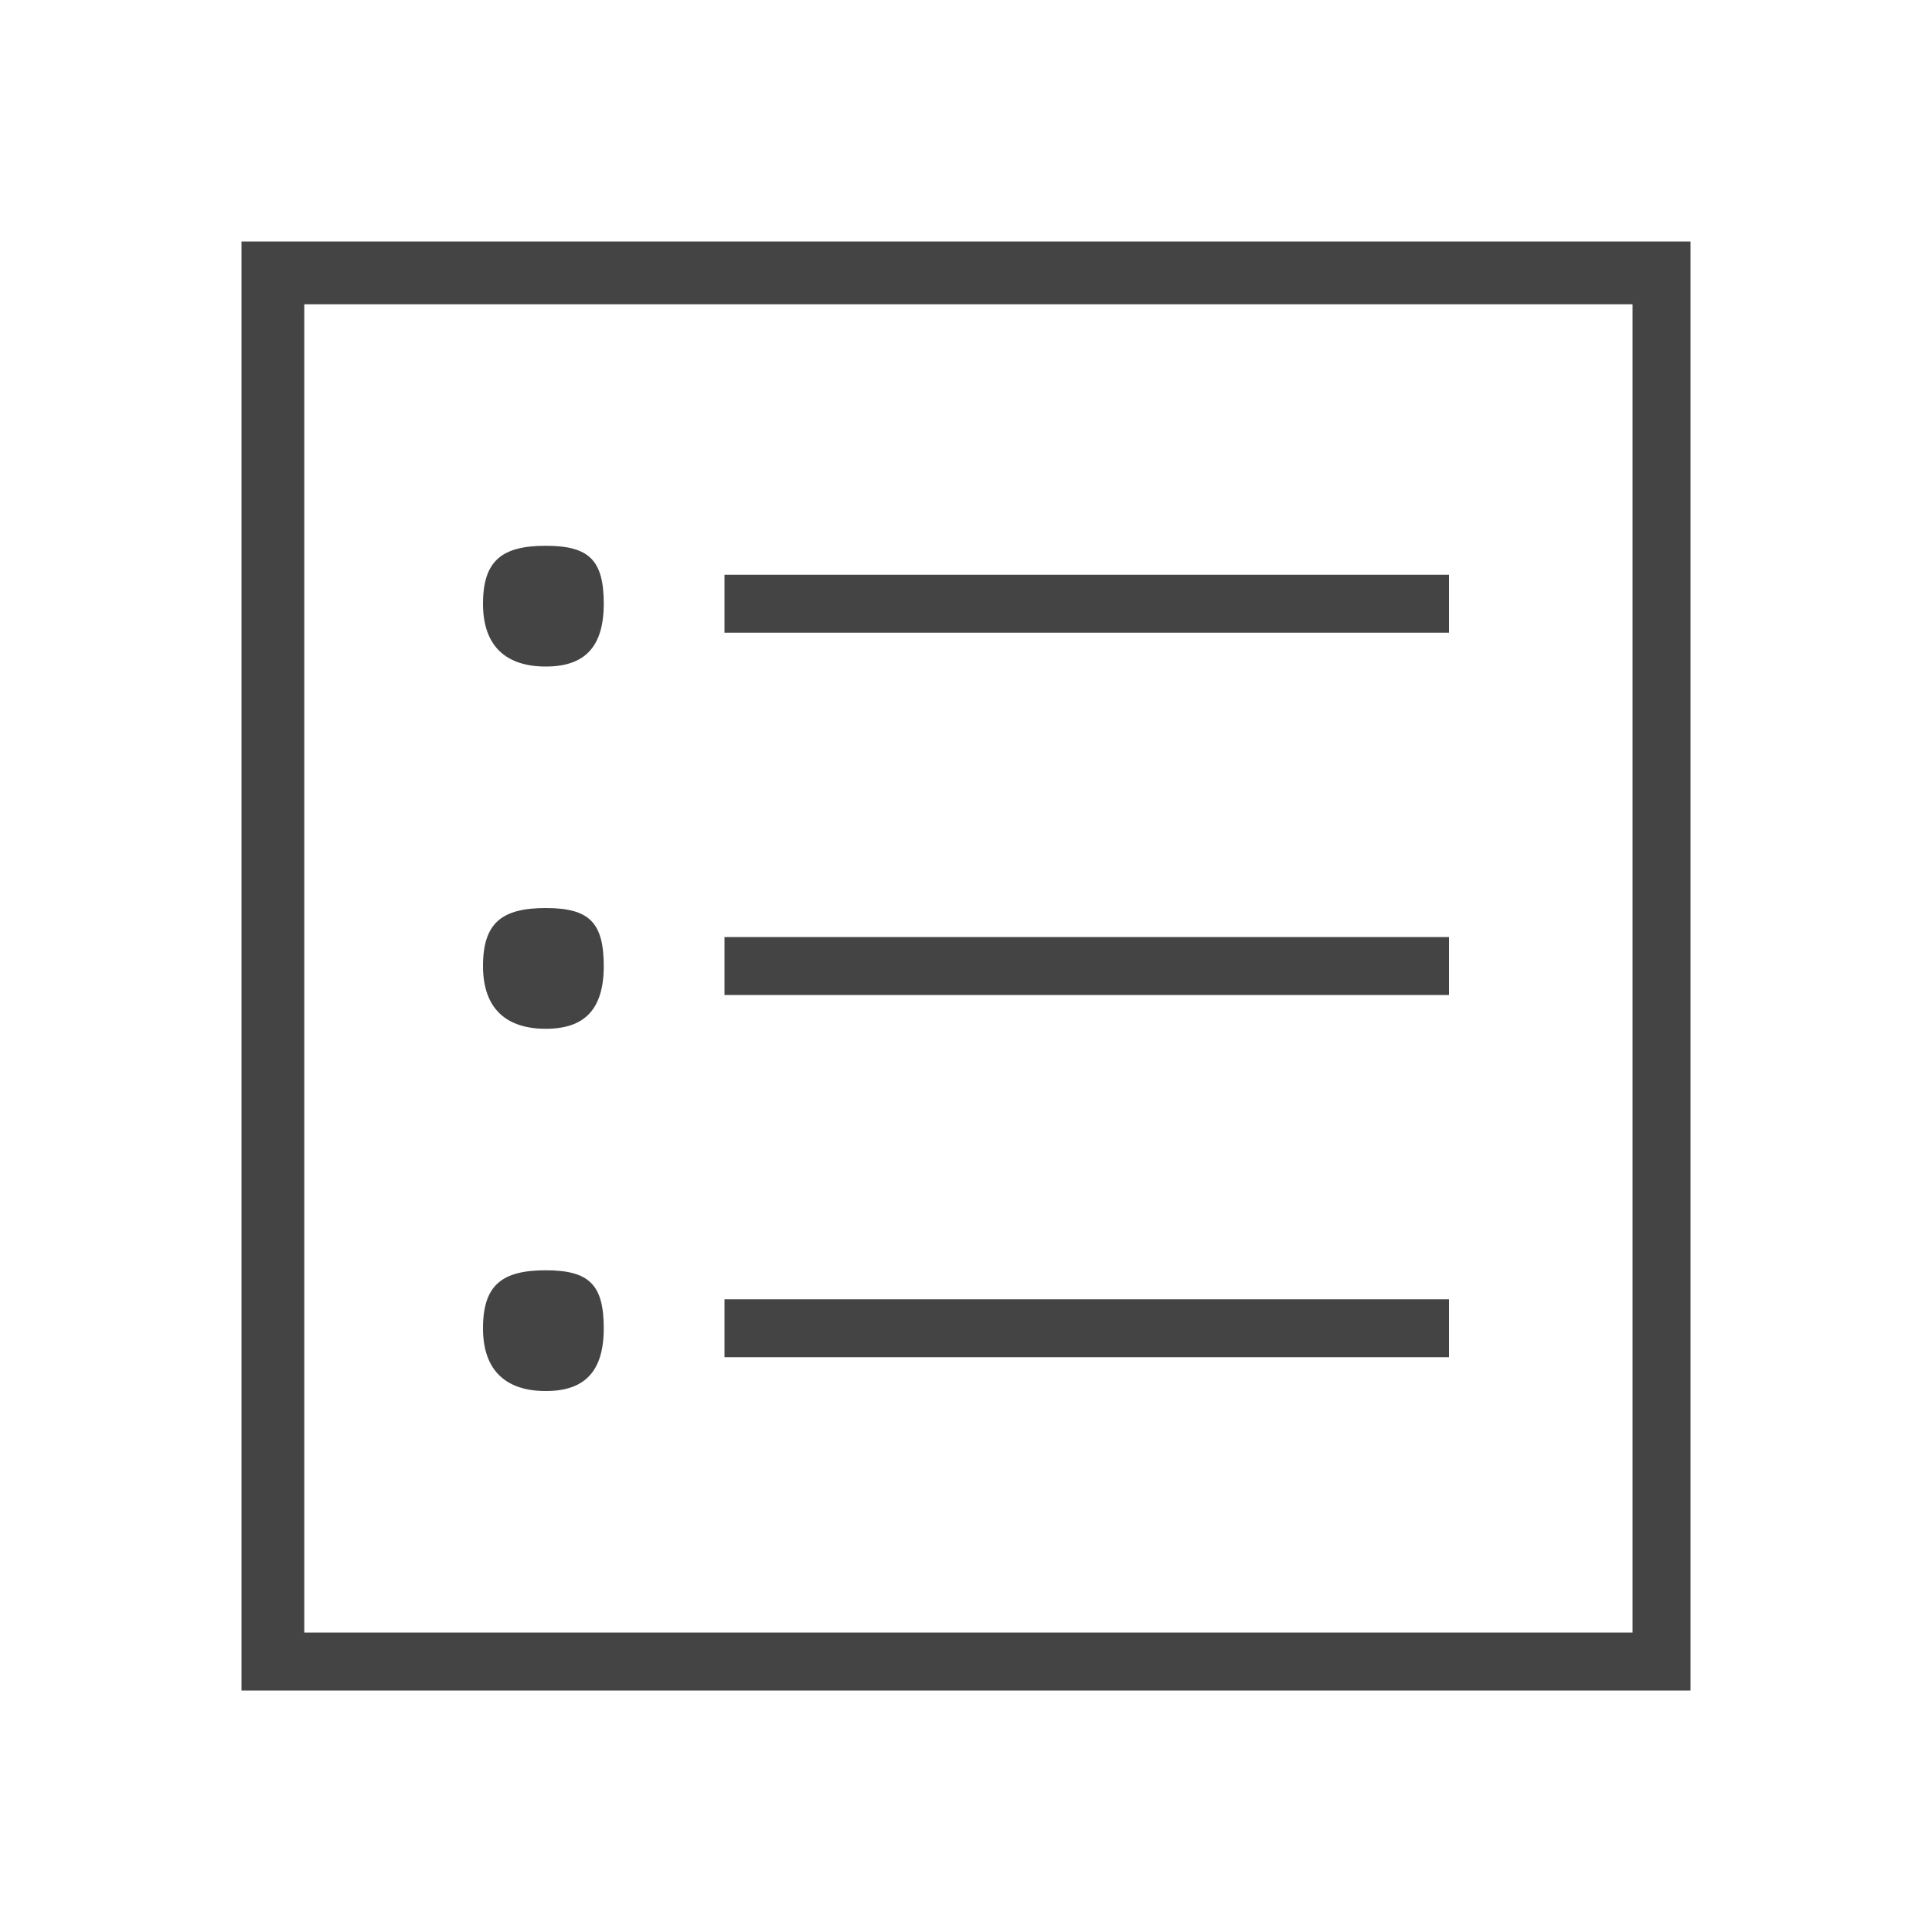 <?xml version="1.0"?><svg xmlns="http://www.w3.org/2000/svg" width="40" height="40" viewBox="0 0 40 40"><path fill="#444" d="m33.8 6.3h-27.5v27.5h27.5v-27.5z m1.2-1.3v30h-30v-30h30z m-20 8.1v-1.2h15v1.2h-15z m0 7.5v-1.2h15v1.2h-15z m0 7.5v-1.2h15v1.2h-15z m-5-15.6c0-0.9 0.4-1.2 1.3-1.2s1.2 0.3 1.2 1.2-0.4 1.3-1.2 1.3-1.3-0.4-1.3-1.3z m0 7.5c0-0.9 0.4-1.2 1.3-1.2s1.2 0.3 1.2 1.2-0.4 1.3-1.2 1.3-1.3-0.4-1.3-1.3z m0 7.5c0-0.9 0.4-1.2 1.3-1.2s1.2 0.3 1.2 1.2-0.4 1.3-1.2 1.3-1.3-0.4-1.3-1.3z"></path></svg>